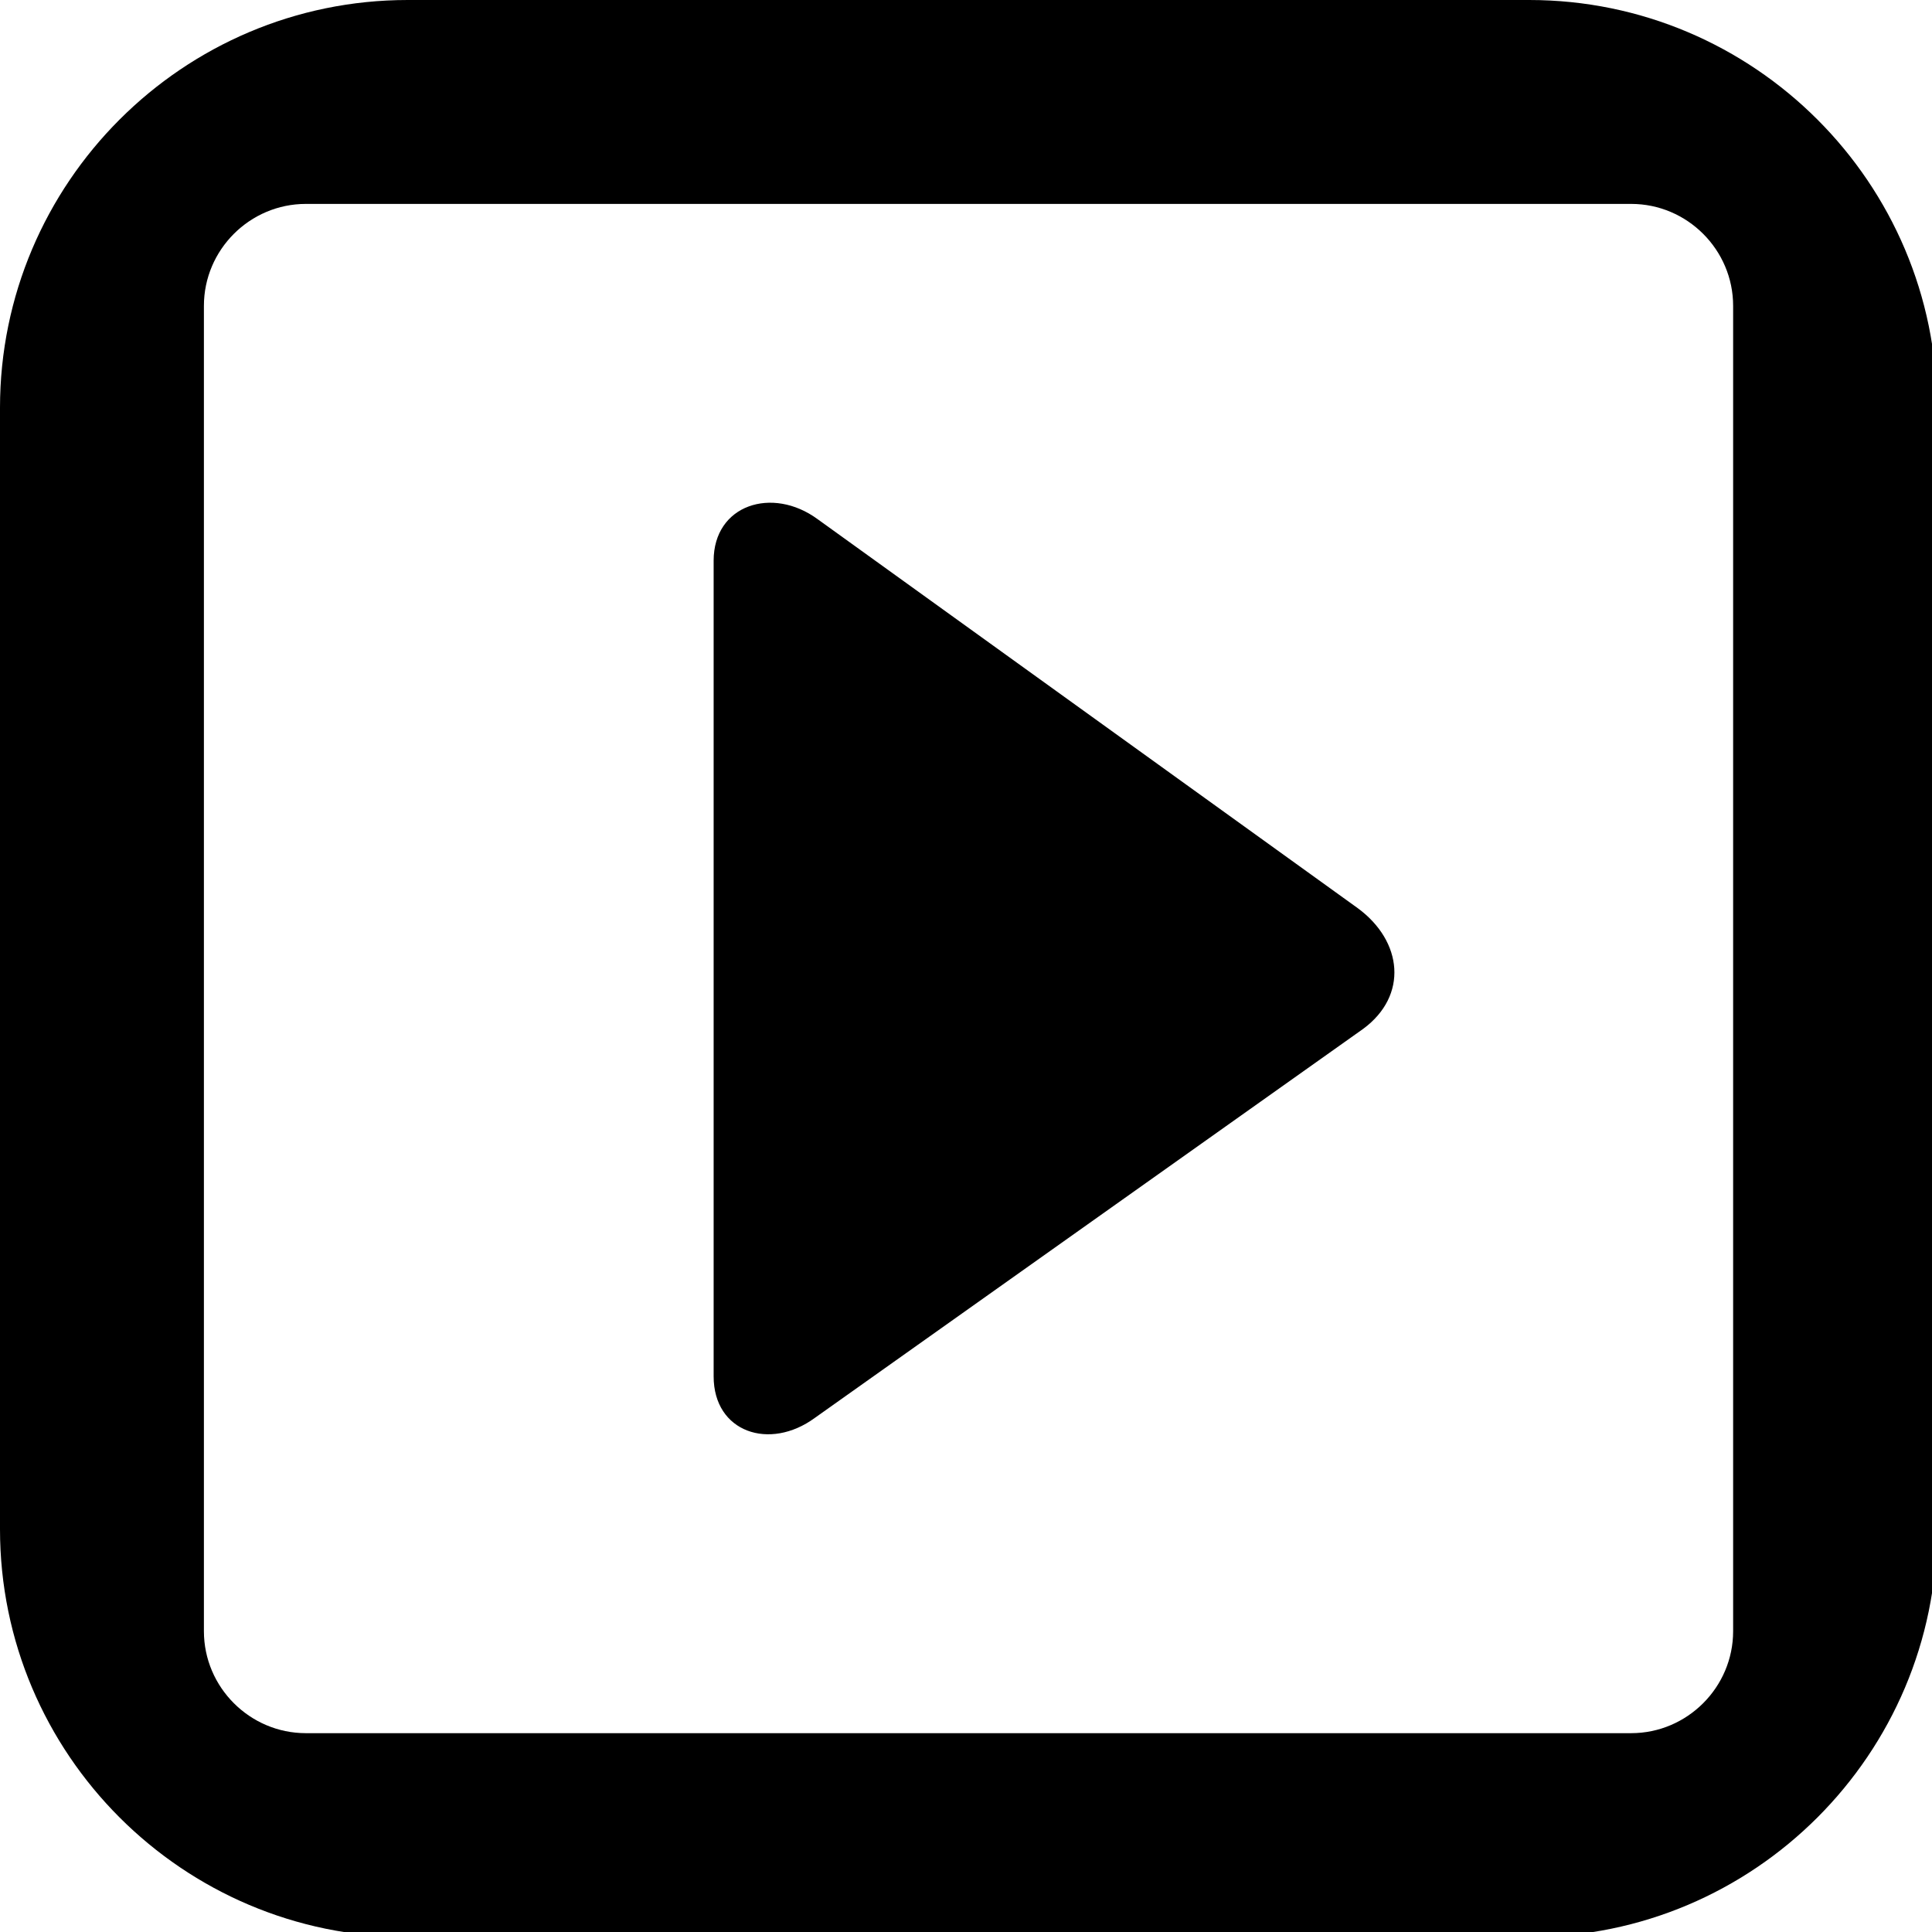 <?xml version="1.0" encoding="UTF-8"?>
<svg xmlns="http://www.w3.org/2000/svg" xmlns:xlink="http://www.w3.org/1999/xlink" width="410pt" height="410pt" viewBox="0 0 410 410" version="1.1">
<g id="surface1">
<path style=" stroke:none;fill-rule:nonzero;fill:rgb(0%,0%,0%);fill-opacity:1;" d="M 0 86.535 L 0 324.523 C 0 372.238 38.812 411.066 86.535 411.066 L 324.523 411.066 C 372.254 411.066 411.066 372.238 411.066 324.523 L 411.066 86.535 C 411.066 38.832 372.254 0 324.523 0 L 86.535 0 C 38.812 0 0 38.832 0 86.535 M 346.16 43.273 C 358.059 43.273 367.797 53.008 367.797 64.906 L 367.797 346.168 C 367.797 358.066 358.051 367.805 346.16 367.805 L 64.906 367.805 C 53.008 367.805 43.273 358.059 43.273 346.168 L 43.273 64.906 C 43.273 53.008 53.008 43.273 64.906 43.273 Z M 151.445 118.992 C 151.445 107.094 163.906 103.141 173.488 110.16 L 288.145 192.734 C 297.688 199.754 298.871 211.285 289.281 218.344 L 172.91 300.906 C 163.344 307.918 151.445 303.973 151.445 292.082 Z M 151.445 118.992 "/>
</g>
</svg>
